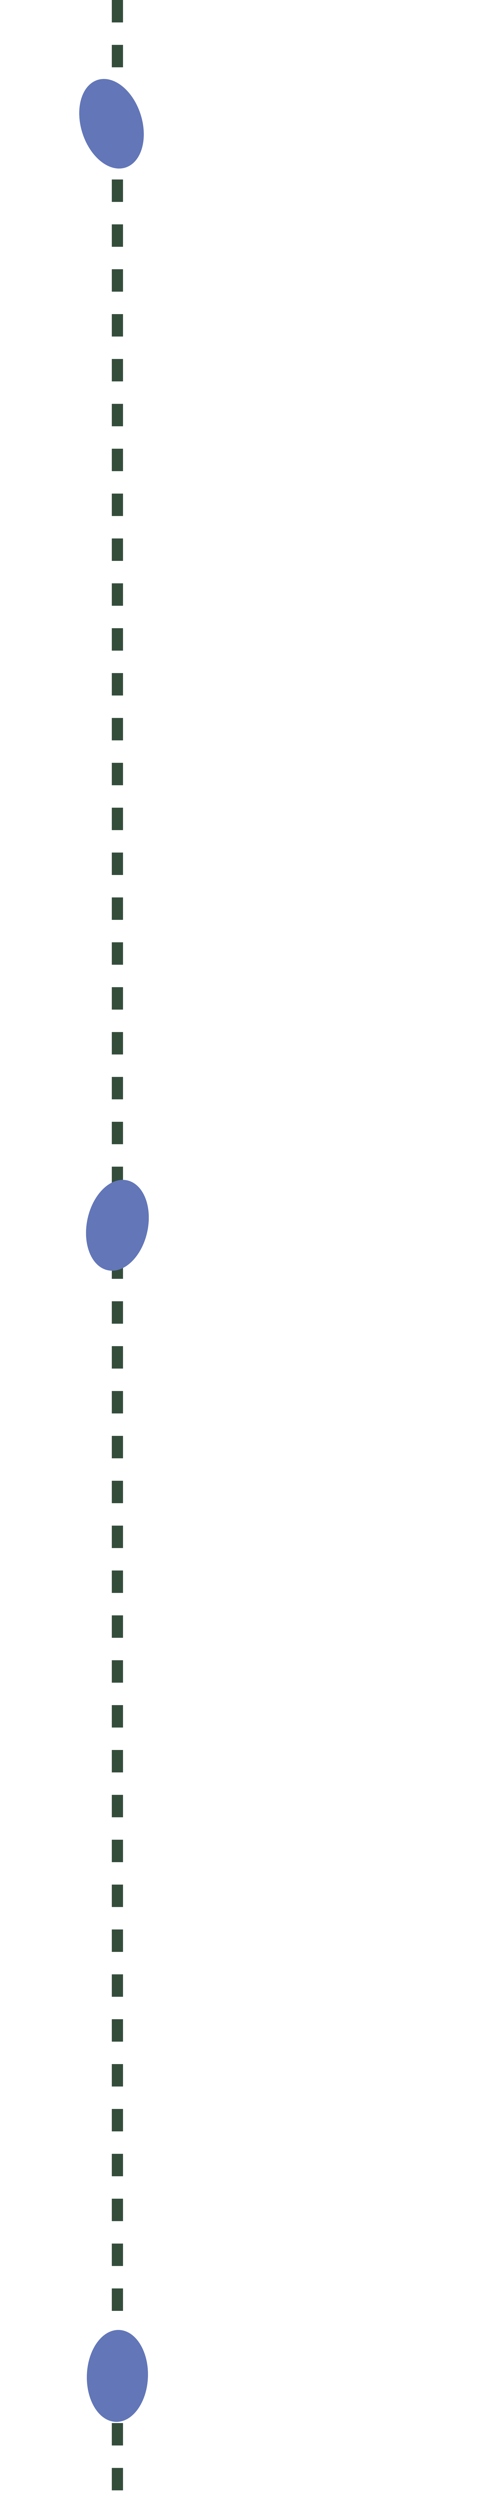 <svg id="Lag_1" data-name="Lag 1" xmlns="http://www.w3.org/2000/svg" viewBox="0 0 613.42 3126.68"><defs><style>.cls-1{fill:none;stroke:#344d3b;stroke-width:14.03px;stroke-dasharray:28.06 28.06 28.06 28.06 28.06 28.06;}.cls-1,.cls-2{stroke-miterlimit:10;}.cls-2{fill:#6276b8;stroke:#6276b8;stroke-width:0.25px;}</style></defs><line class="cls-1" x1="146.98" x2="146.98" y2="3130.64"/><ellipse class="cls-2" cx="139.61" cy="154.77" rx="38.13" ry="57.39" transform="translate(-40.38 49.65) rotate(-17.66)"/><ellipse class="cls-2" cx="146.98" cy="1532.48" rx="57.39" ry="38.13" transform="translate(-1382.26 1354.93) rotate(-77.9)"/><ellipse class="cls-2" cx="146.98" cy="2971.29" rx="57.39" ry="38.13" transform="translate(-2827.7 3009.53) rotate(-87.9)"/></svg>